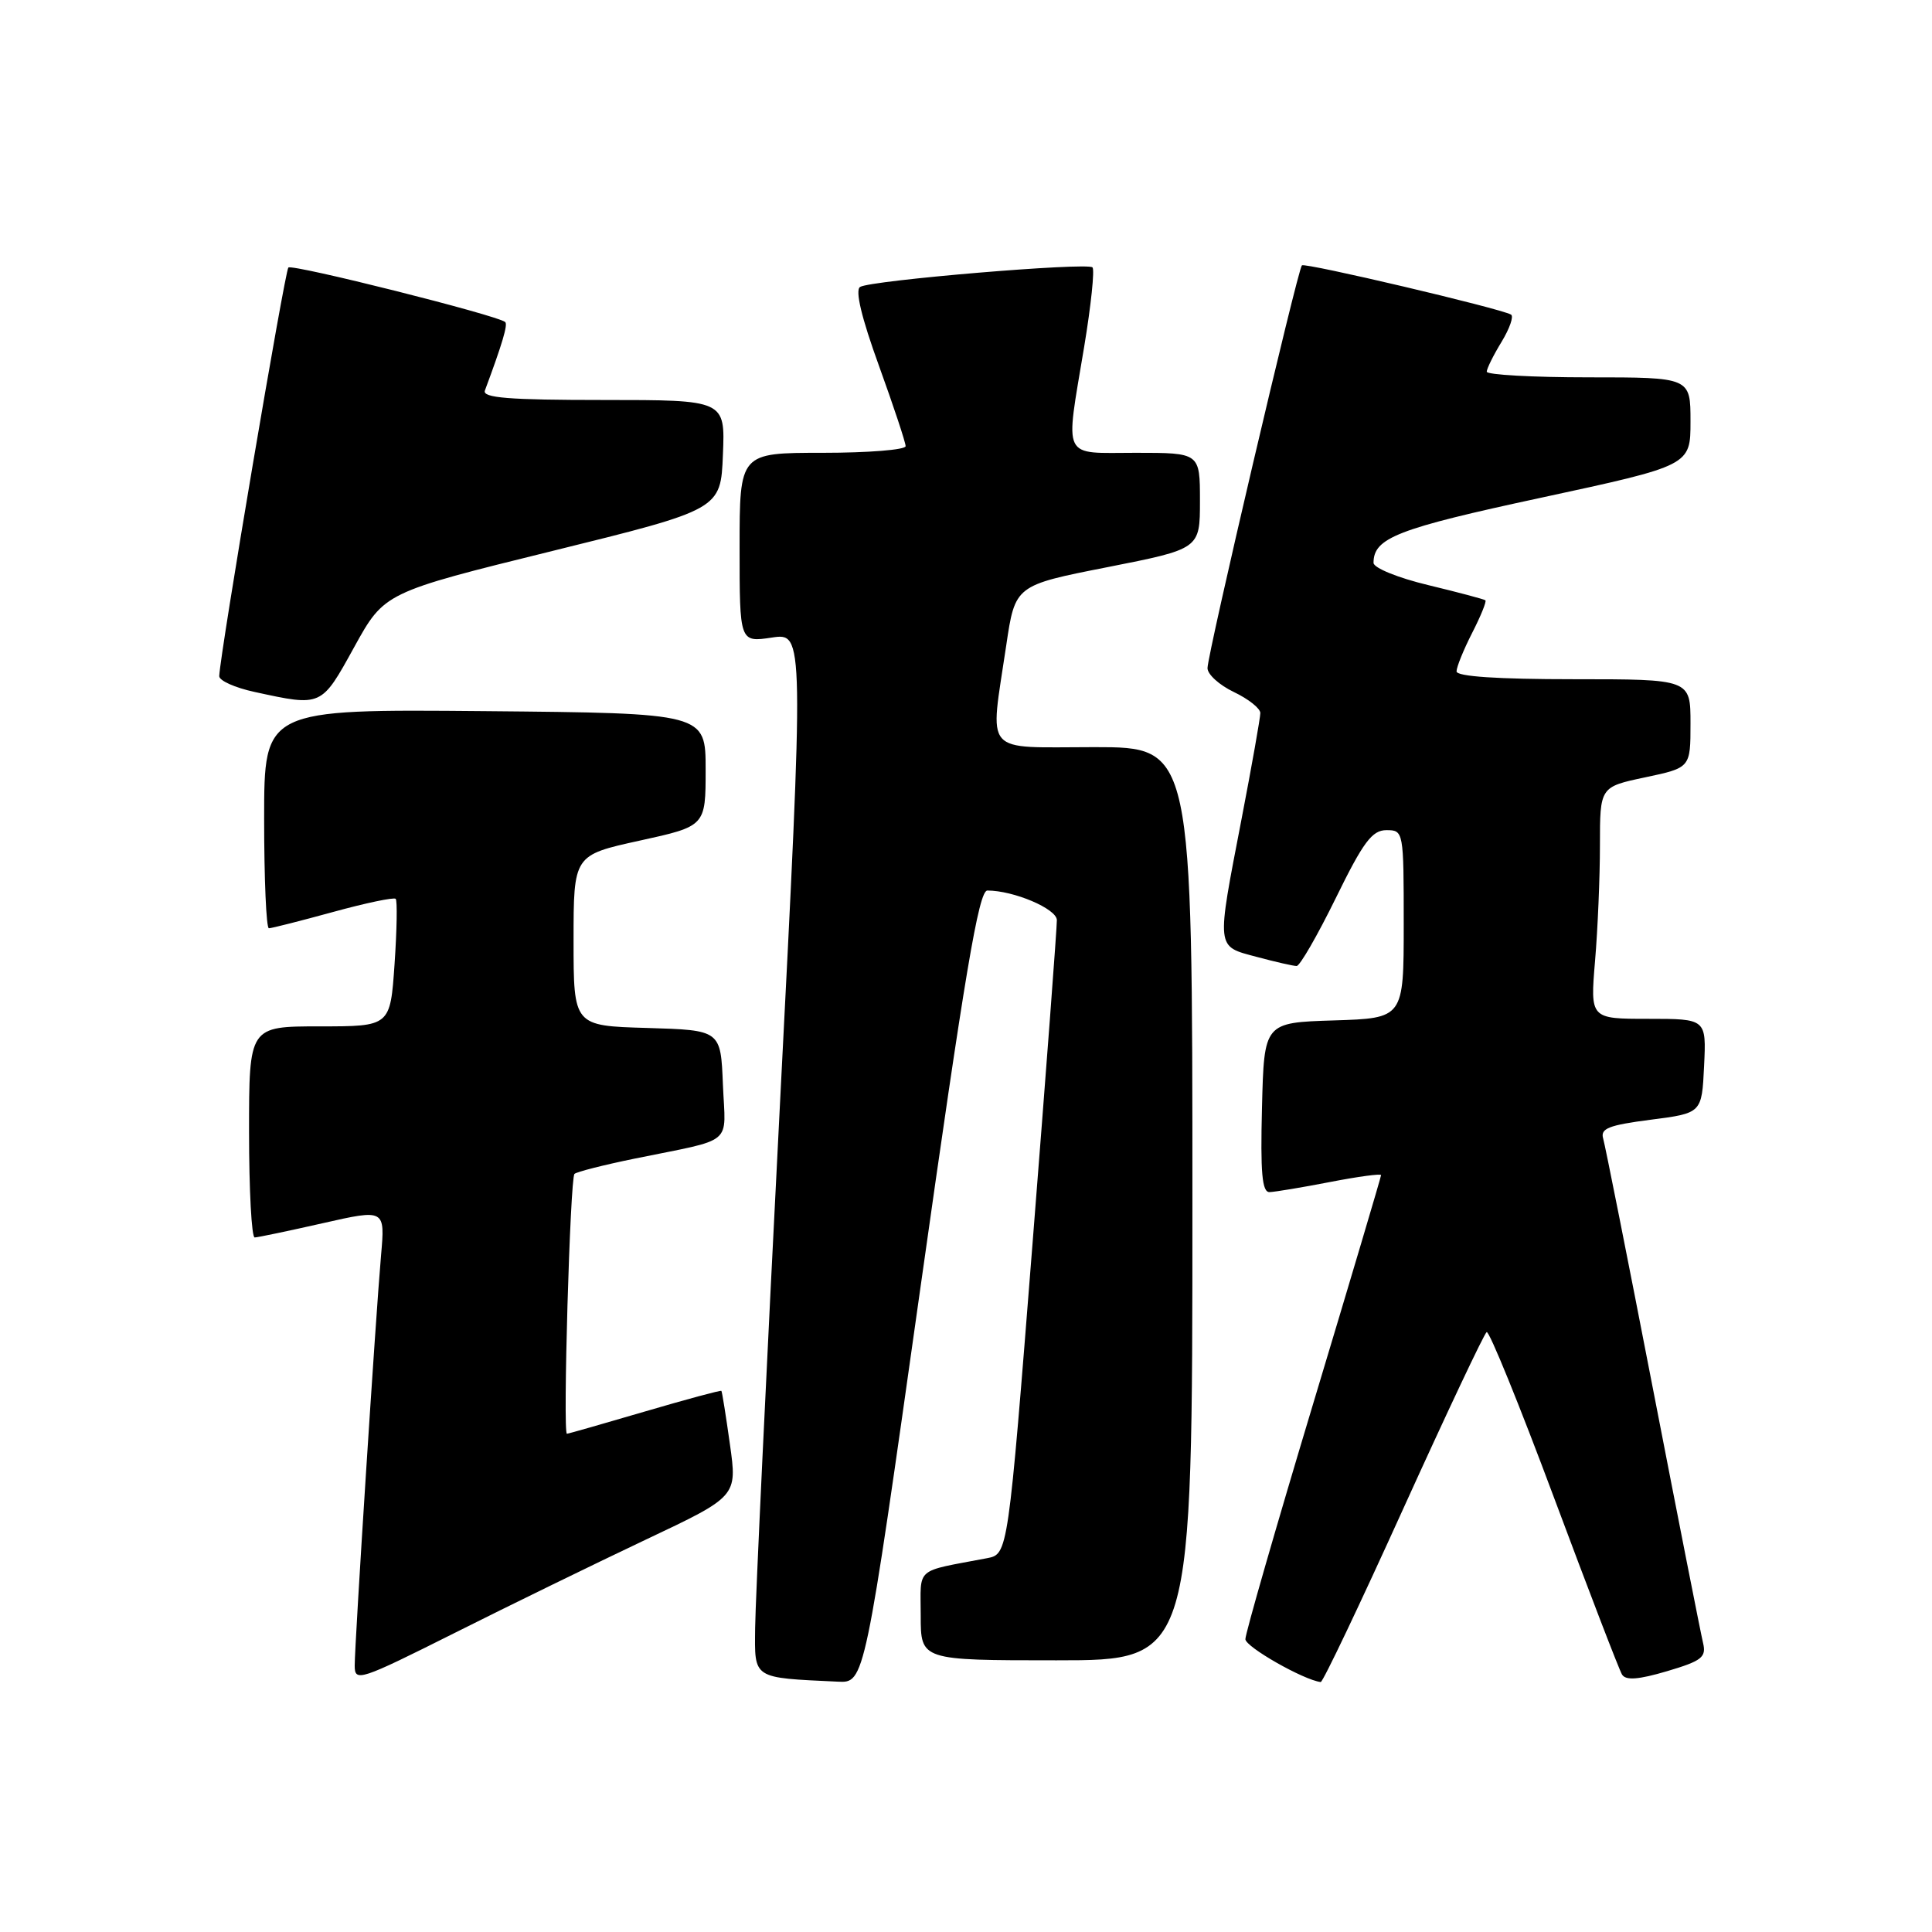<?xml version="1.0" encoding="UTF-8" standalone="no"?>
<!DOCTYPE svg PUBLIC "-//W3C//DTD SVG 1.1//EN" "http://www.w3.org/Graphics/SVG/1.1/DTD/svg11.dtd" >
<svg xmlns="http://www.w3.org/2000/svg" xmlns:xlink="http://www.w3.org/1999/xlink" version="1.1" viewBox="0 0 256 256">
 <g >
 <path fill="currentColor"
d=" M 85.59 204.00 C 97.69 198.28 97.69 198.28 96.72 191.39 C 96.19 187.60 95.68 184.41 95.59 184.30 C 95.50 184.19 90.94 185.42 85.46 187.03 C 79.98 188.64 75.33 189.97 75.12 189.98 C 74.56 190.01 75.54 156.12 76.12 155.55 C 76.39 155.28 79.96 154.37 84.06 153.53 C 97.50 150.78 96.13 151.92 95.79 143.72 C 95.50 136.50 95.50 136.50 85.75 136.21 C 76.00 135.93 76.00 135.93 76.00 124.62 C 76.00 113.31 76.00 113.31 84.75 111.39 C 93.50 109.47 93.50 109.47 93.50 101.98 C 93.50 94.50 93.50 94.50 64.25 94.23 C 35.00 93.97 35.00 93.97 35.00 108.48 C 35.00 116.47 35.28 123.00 35.63 123.00 C 35.98 123.00 39.80 122.03 44.14 120.84 C 48.47 119.65 52.20 118.87 52.43 119.10 C 52.66 119.32 52.59 123.22 52.28 127.76 C 51.71 136.00 51.71 136.00 42.36 136.00 C 33.00 136.00 33.00 136.00 33.00 150.00 C 33.00 157.70 33.34 163.99 33.75 163.97 C 34.16 163.96 38.22 163.11 42.77 162.08 C 51.03 160.21 51.03 160.21 50.49 166.35 C 49.79 174.31 47.00 217.69 47.00 220.71 C 47.00 222.90 47.66 222.68 60.25 216.37 C 67.54 212.71 78.94 207.15 85.59 204.00 Z  M 121.98 170.50 C 127.85 128.95 129.69 118.00 130.83 118.00 C 134.32 118.00 140.00 120.41 140.04 121.91 C 140.06 122.78 138.61 142.05 136.82 164.72 C 133.57 205.94 133.57 205.94 130.78 206.47 C 121.08 208.32 122.00 207.53 122.00 214.08 C 122.00 220.00 122.00 220.00 140.00 220.00 C 158.00 220.00 158.00 220.00 158.00 159.50 C 158.00 99.00 158.00 99.00 145.00 99.00 C 130.03 99.00 131.15 100.29 133.33 85.53 C 134.51 77.56 134.51 77.56 146.75 75.15 C 159.00 72.73 159.00 72.73 159.00 66.37 C 159.00 60.00 159.00 60.00 150.50 60.00 C 140.56 60.00 141.13 61.17 143.66 45.94 C 144.57 40.46 145.06 35.73 144.76 35.43 C 144.07 34.74 115.38 37.14 113.97 38.02 C 113.28 38.44 114.15 42.08 116.46 48.45 C 118.41 53.84 120.00 58.63 120.00 59.12 C 120.00 59.60 115.05 60.00 109.00 60.00 C 98.00 60.00 98.00 60.00 98.00 72.56 C 98.00 85.12 98.00 85.12 102.28 84.48 C 106.55 83.84 106.55 83.84 103.33 146.67 C 101.56 181.23 100.09 212.29 100.06 215.69 C 99.99 222.53 99.63 222.29 111.03 222.83 C 114.57 223.00 114.57 223.00 121.98 170.50 Z  M 185.94 199.91 C 191.69 187.24 196.66 176.71 196.99 176.51 C 197.32 176.30 201.34 186.18 205.92 198.46 C 210.50 210.73 214.55 221.28 214.93 221.89 C 215.43 222.69 217.11 222.56 220.90 221.44 C 225.52 220.07 226.12 219.59 225.66 217.68 C 225.37 216.48 222.38 201.32 219.02 184.00 C 215.66 166.68 212.69 151.77 212.43 150.87 C 212.03 149.53 213.15 149.09 218.72 148.37 C 225.50 147.50 225.50 147.50 225.80 141.25 C 226.10 135.00 226.10 135.00 218.40 135.00 C 210.71 135.00 210.71 135.00 211.35 127.35 C 211.71 123.14 212.00 116.23 212.00 111.99 C 212.00 104.27 212.00 104.27 218.00 103.00 C 224.00 101.73 224.00 101.73 224.00 95.86 C 224.00 90.00 224.00 90.00 208.50 90.00 C 198.44 90.00 193.00 89.64 193.00 88.96 C 193.00 88.39 193.93 86.09 195.07 83.86 C 196.21 81.63 197.00 79.69 196.82 79.54 C 196.64 79.40 193.24 78.49 189.25 77.53 C 185.24 76.57 182.00 75.25 182.00 74.58 C 182.00 71.27 185.14 70.05 204.25 65.94 C 224.00 61.68 224.00 61.68 224.00 55.84 C 224.00 50.00 224.00 50.00 210.50 50.00 C 203.07 50.00 197.00 49.66 197.00 49.25 C 197.01 48.84 197.89 47.05 198.97 45.29 C 200.04 43.52 200.61 41.90 200.21 41.68 C 198.69 40.84 172.90 34.77 172.51 35.16 C 171.94 35.73 160.00 86.67 160.00 88.53 C 160.00 89.36 161.57 90.78 163.50 91.70 C 165.43 92.62 167.00 93.87 167.00 94.48 C 167.00 95.09 165.88 101.42 164.51 108.54 C 161.16 125.94 161.09 125.34 166.51 126.79 C 169.00 127.46 171.38 128.00 171.81 128.00 C 172.24 128.00 174.57 123.95 177.00 119.00 C 180.64 111.56 181.81 110.00 183.71 110.00 C 185.98 110.00 186.00 110.13 186.00 122.46 C 186.00 134.92 186.00 134.92 176.75 135.21 C 167.50 135.50 167.50 135.50 167.22 146.75 C 167.00 155.40 167.23 157.99 168.22 157.96 C 168.92 157.94 172.54 157.34 176.25 156.62 C 179.96 155.90 183.00 155.49 183.00 155.71 C 183.00 155.92 178.95 169.56 174.00 186.00 C 169.05 202.44 165.01 216.48 165.02 217.20 C 165.04 218.23 172.74 222.61 175.00 222.88 C 175.28 222.92 180.20 212.58 185.94 199.91 Z  M 46.93 85.75 C 50.93 78.50 50.93 78.50 73.22 73.00 C 95.50 67.50 95.50 67.50 95.79 60.25 C 96.09 53.00 96.09 53.00 79.94 53.00 C 67.43 53.00 63.89 52.72 64.25 51.75 C 66.55 45.57 67.32 42.99 66.94 42.67 C 65.89 41.77 38.72 34.95 38.21 35.45 C 37.74 35.93 29.18 86.44 29.05 89.58 C 29.02 90.18 31.14 91.13 33.75 91.69 C 42.67 93.63 42.56 93.68 46.93 85.75 Z "/>
</g>
</svg>